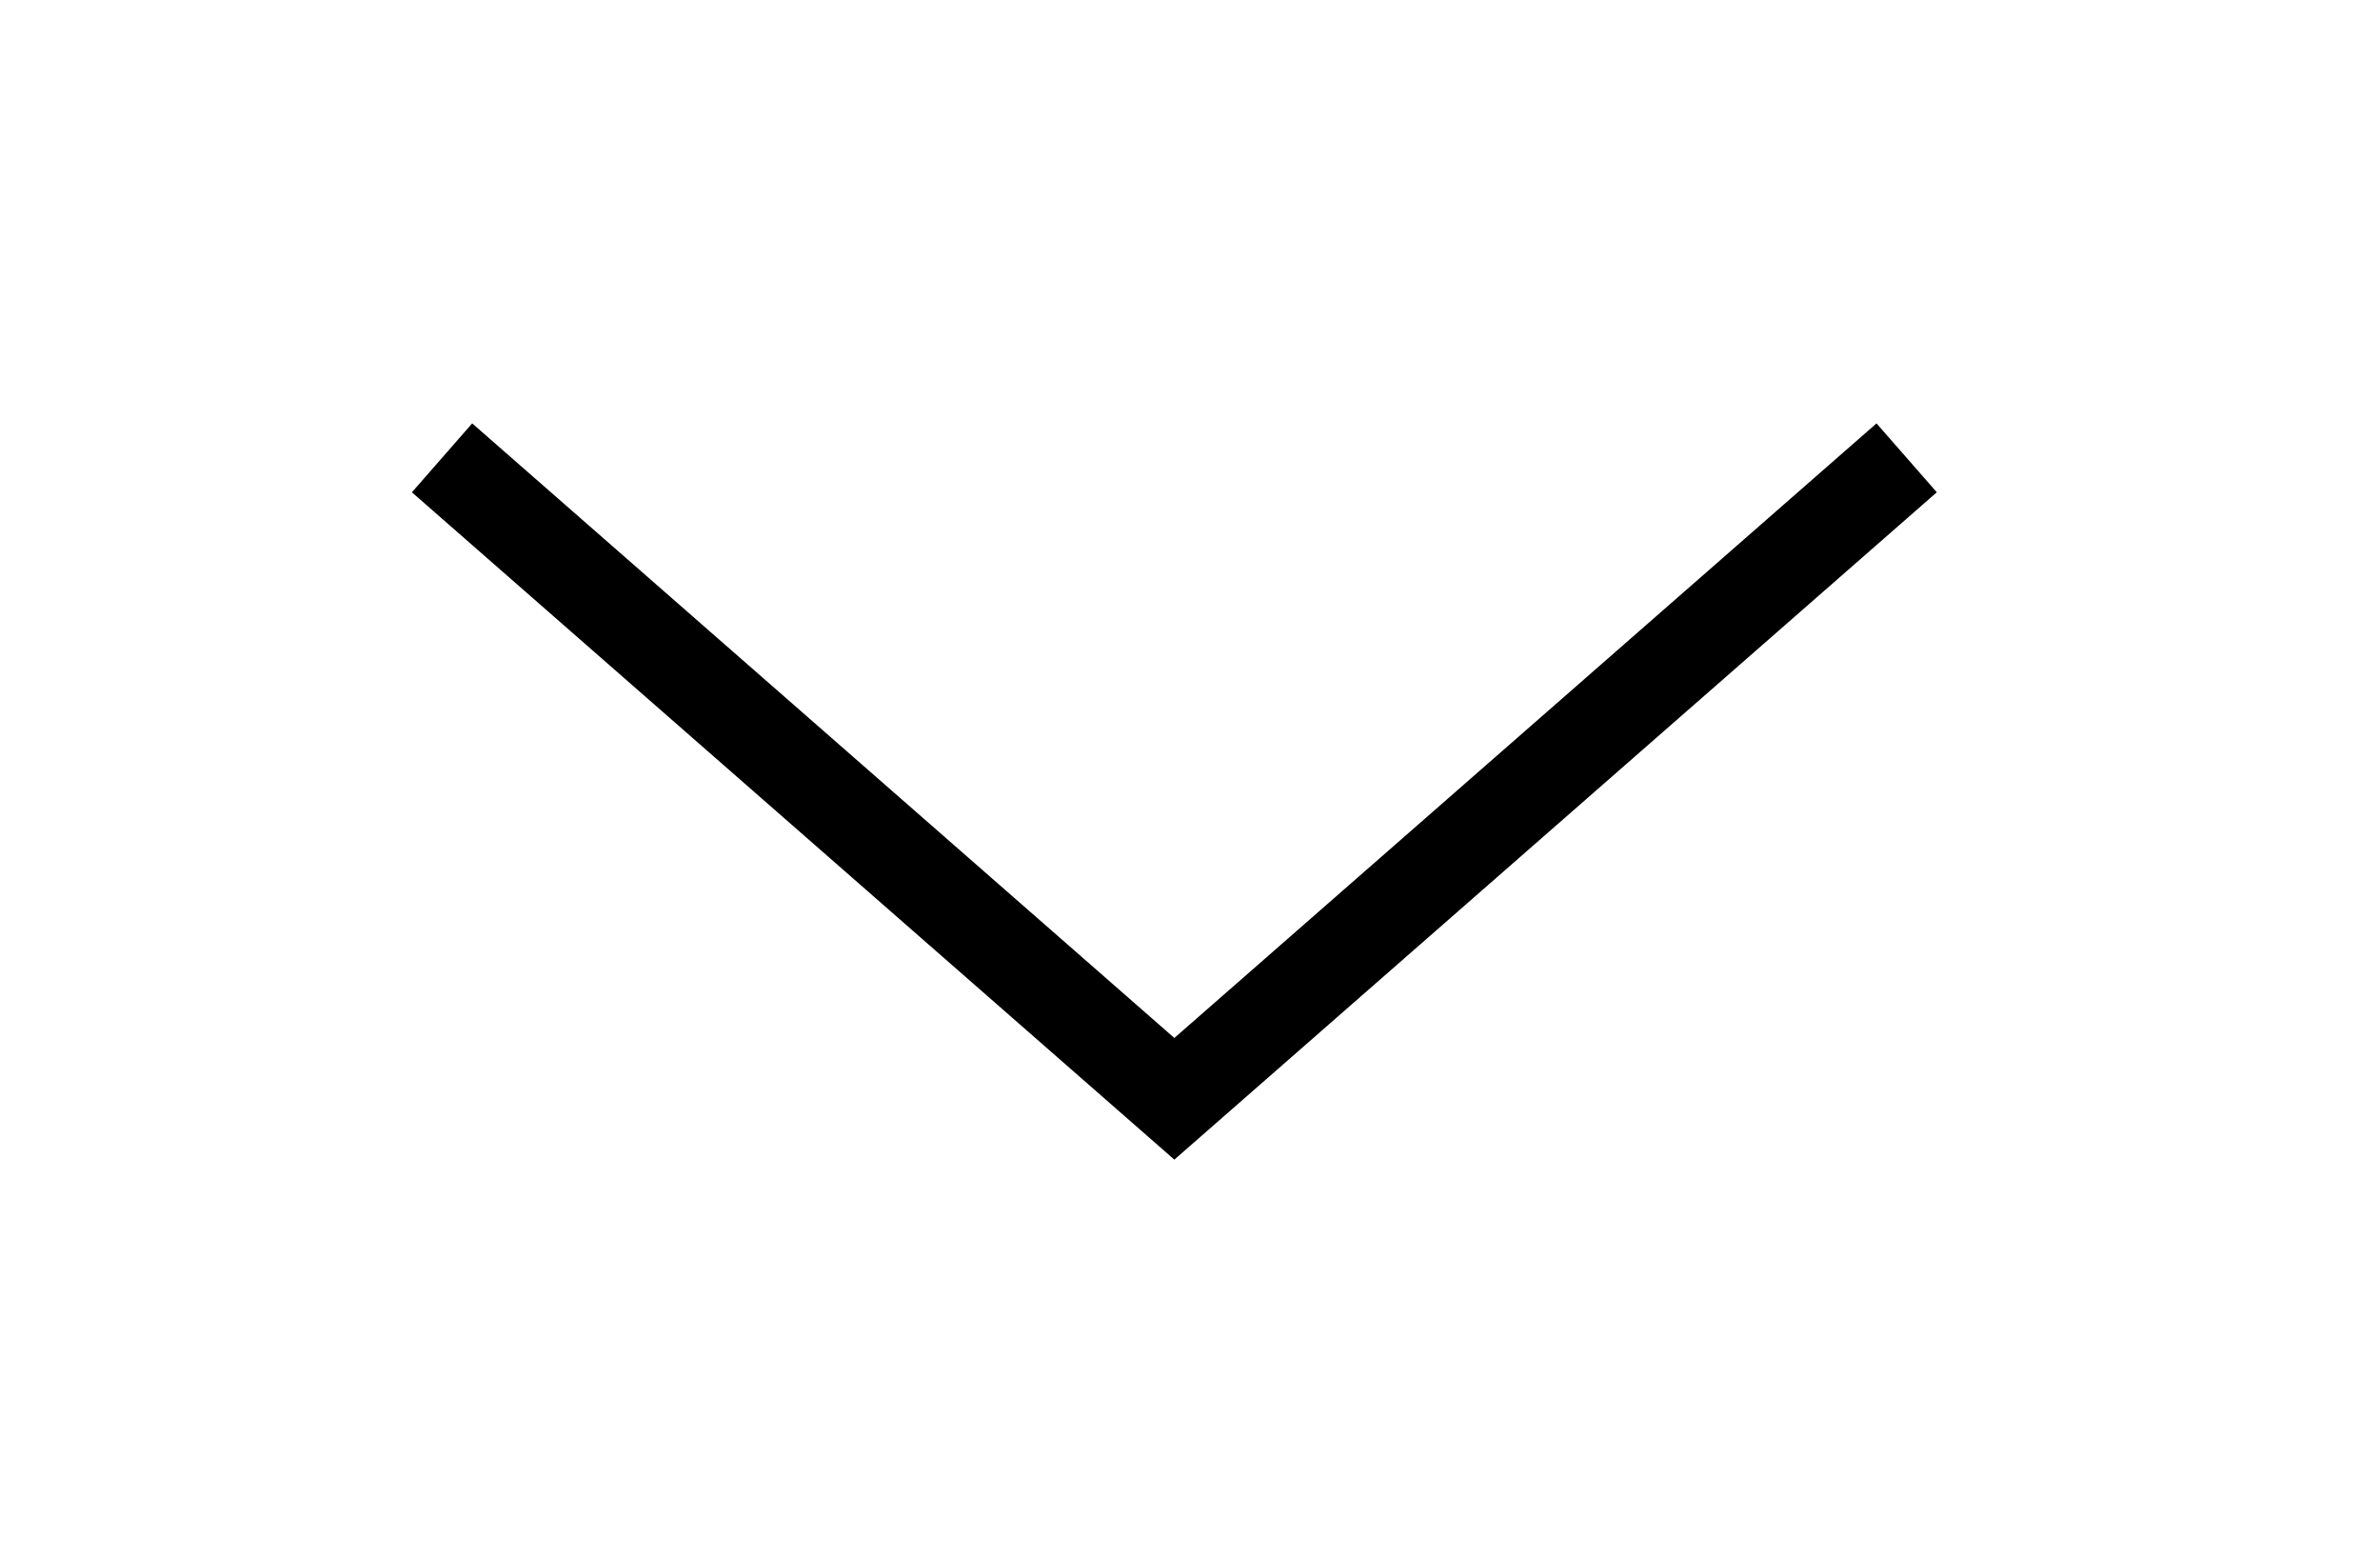 <svg width="26" height="17" viewBox="0 0 26 17" fill="none" xmlns="http://www.w3.org/2000/svg">
<g filter="url(#filter0_d_28_98)">
<path d="M4.829 1L12.829 8L20.829 1" stroke="black"/>
</g>
<defs>
<filter id="filter0_d_28_98" x="0.5" y="0.624" width="24.658" height="16.041" filterUnits="userSpaceOnUse" color-interpolation-filters="sRGB">
<feFlood flood-opacity="0" result="BackgroundImageFix"/>
<feColorMatrix in="SourceAlpha" type="matrix" values="0 0 0 0 0 0 0 0 0 0 0 0 0 0 0 0 0 0 127 0" result="hardAlpha"/>
<feOffset dy="4"/>
<feGaussianBlur stdDeviation="2"/>
<feComposite in2="hardAlpha" operator="out"/>
<feColorMatrix type="matrix" values="0 0 0 0 0 0 0 0 0 0 0 0 0 0 0 0 0 0 0.25 0"/>
<feBlend mode="normal" in2="BackgroundImageFix" result="effect1_dropShadow_28_98"/>
<feBlend mode="normal" in="SourceGraphic" in2="effect1_dropShadow_28_98" result="shape"/>
</filter>
</defs>
</svg>
